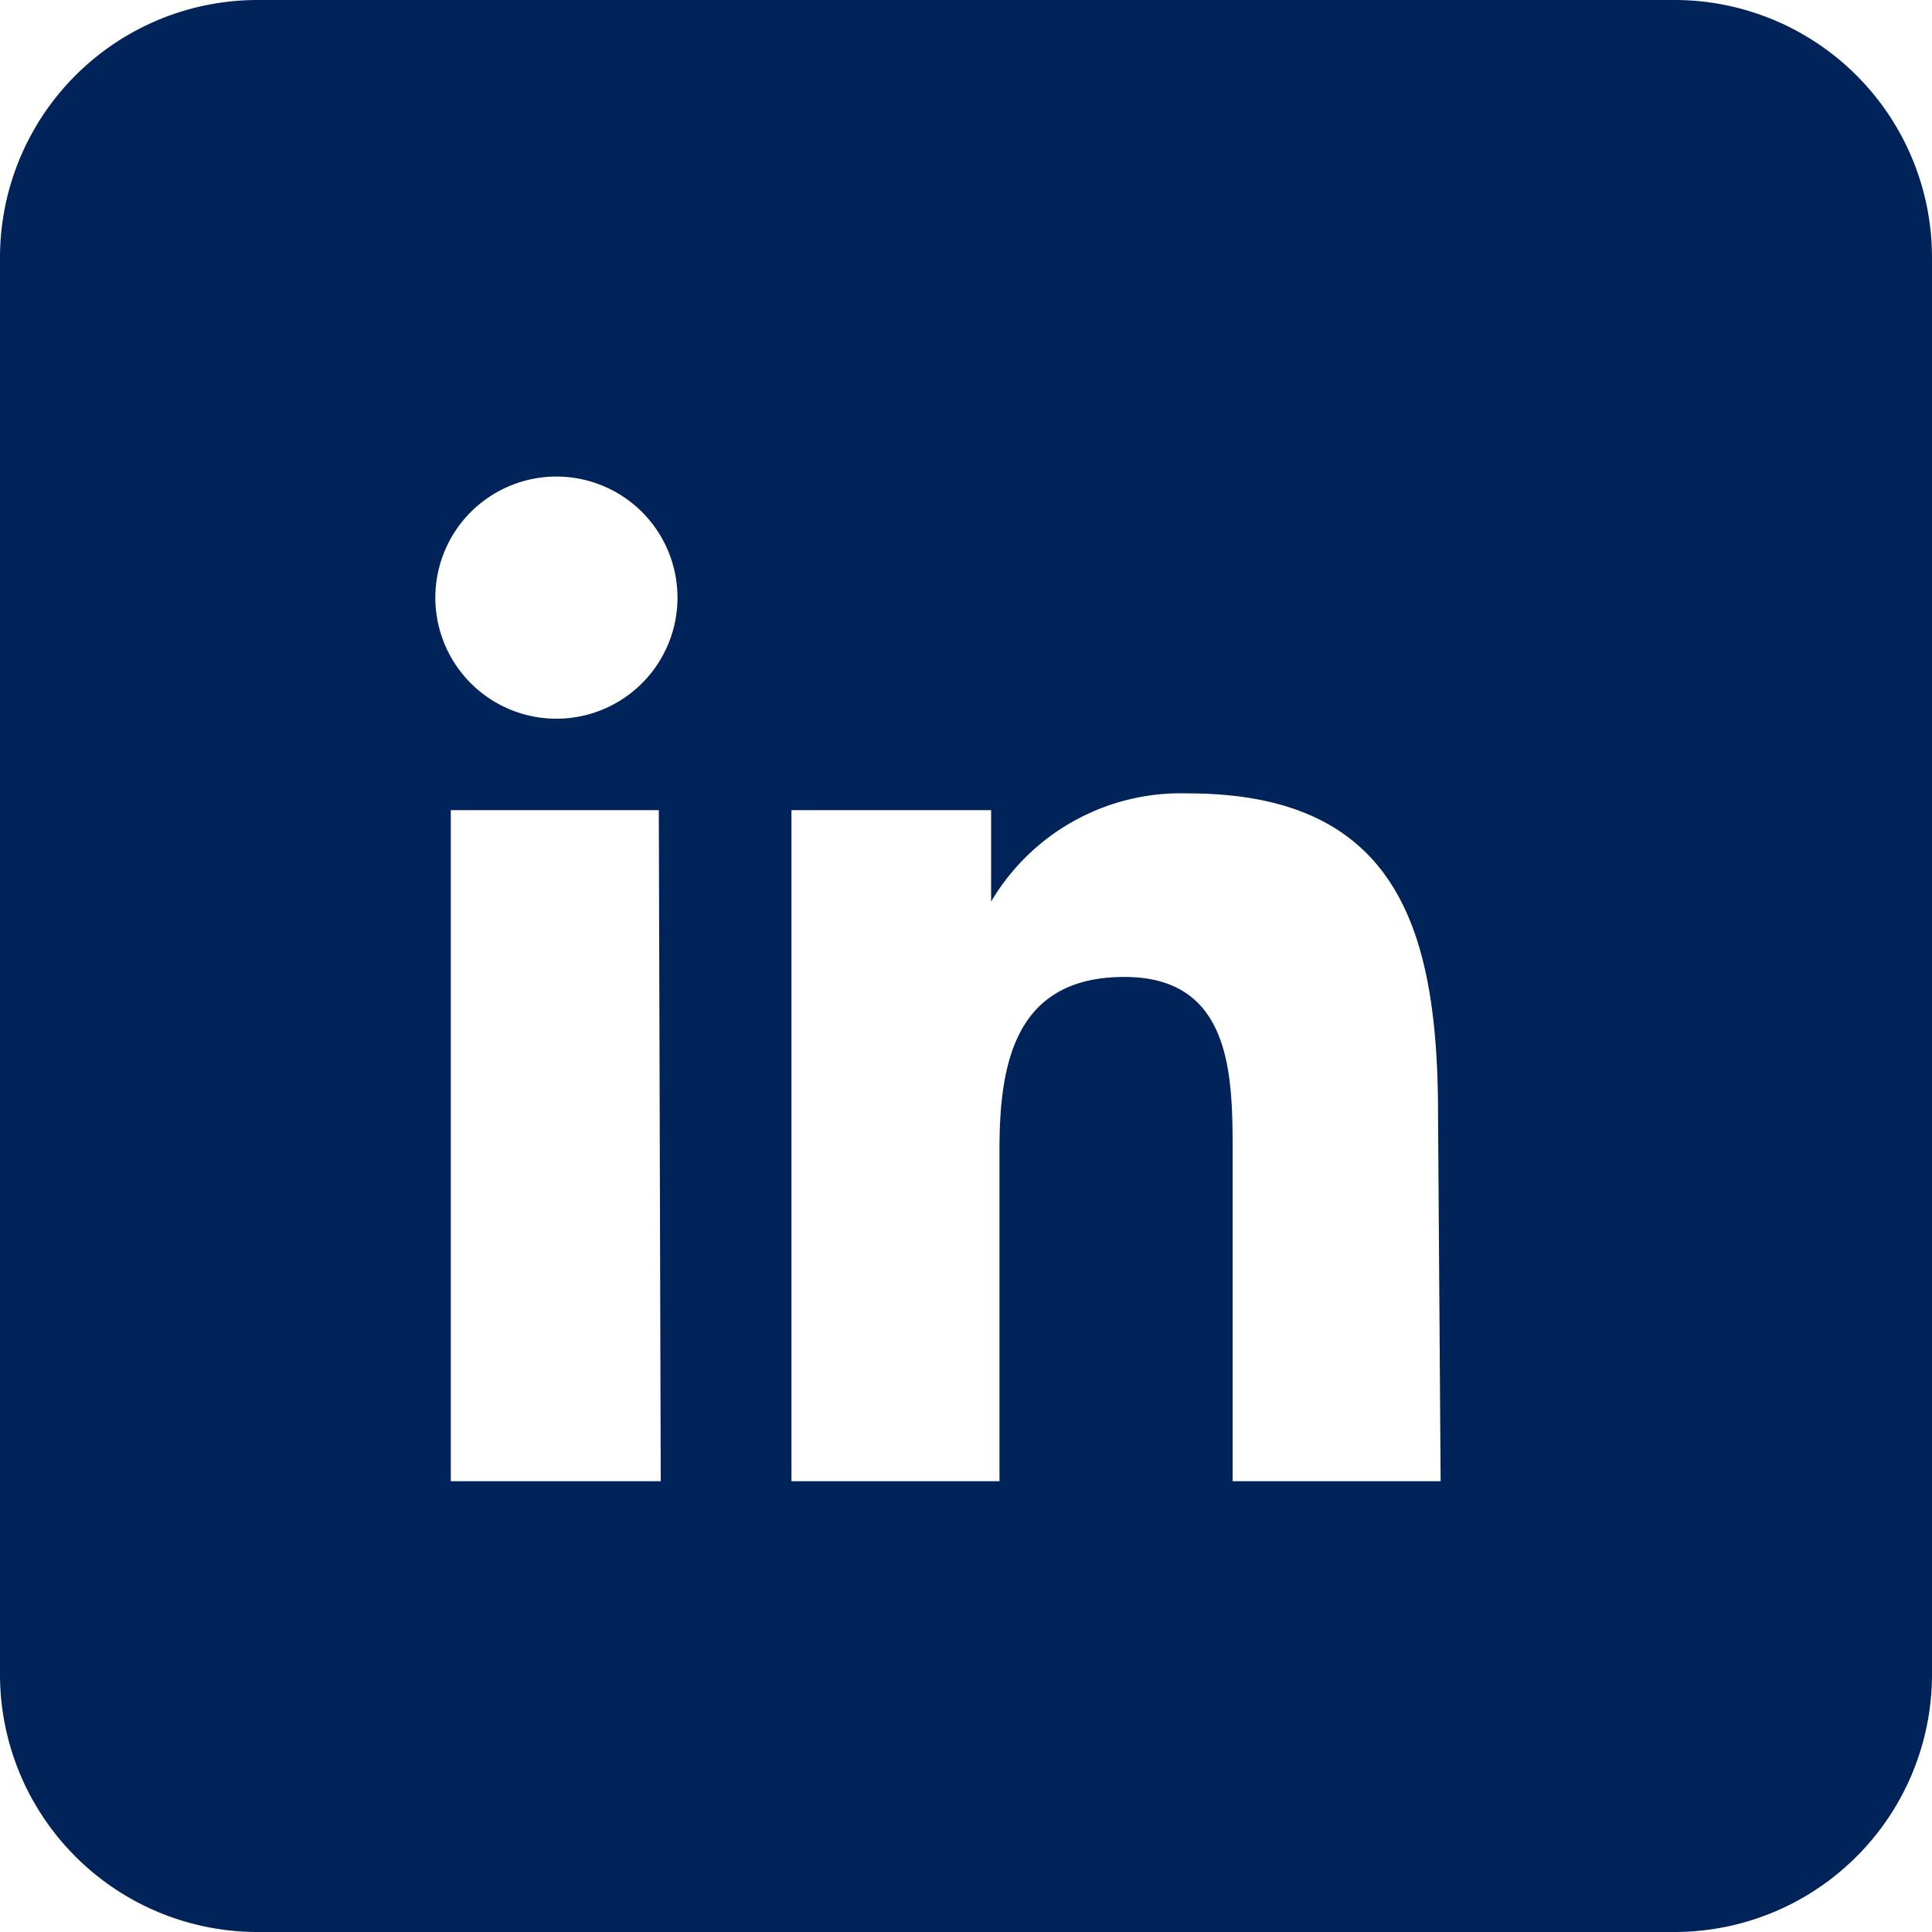 <svg id="Layer_1" data-name="Layer 1" xmlns="http://www.w3.org/2000/svg" viewBox="0 0 30 30"><defs><style>.cls-1{fill:#00235a;}</style></defs><path class="cls-1" d="M26,0H4A4,4,0,0,0,0,4V26a4,4,0,0,0,4,4H26a4,4,0,0,0,4-4V4A4,4,0,0,0,26,0ZM10.26,23H7V12.58h3.23Zm.26-13.72a1.88,1.88,0,0,1-3.76,0,1.88,1.88,0,1,1,3.76,0ZM22.37,23H19.14V17.92c0-1.2,0-2.75-1.68-2.75s-1.94,1.31-1.94,2.67V23H12.29V12.58h3.1V14h0a3.42,3.42,0,0,1,3.06-1.68c3.28,0,3.88,2.16,3.88,5Z"/></svg>